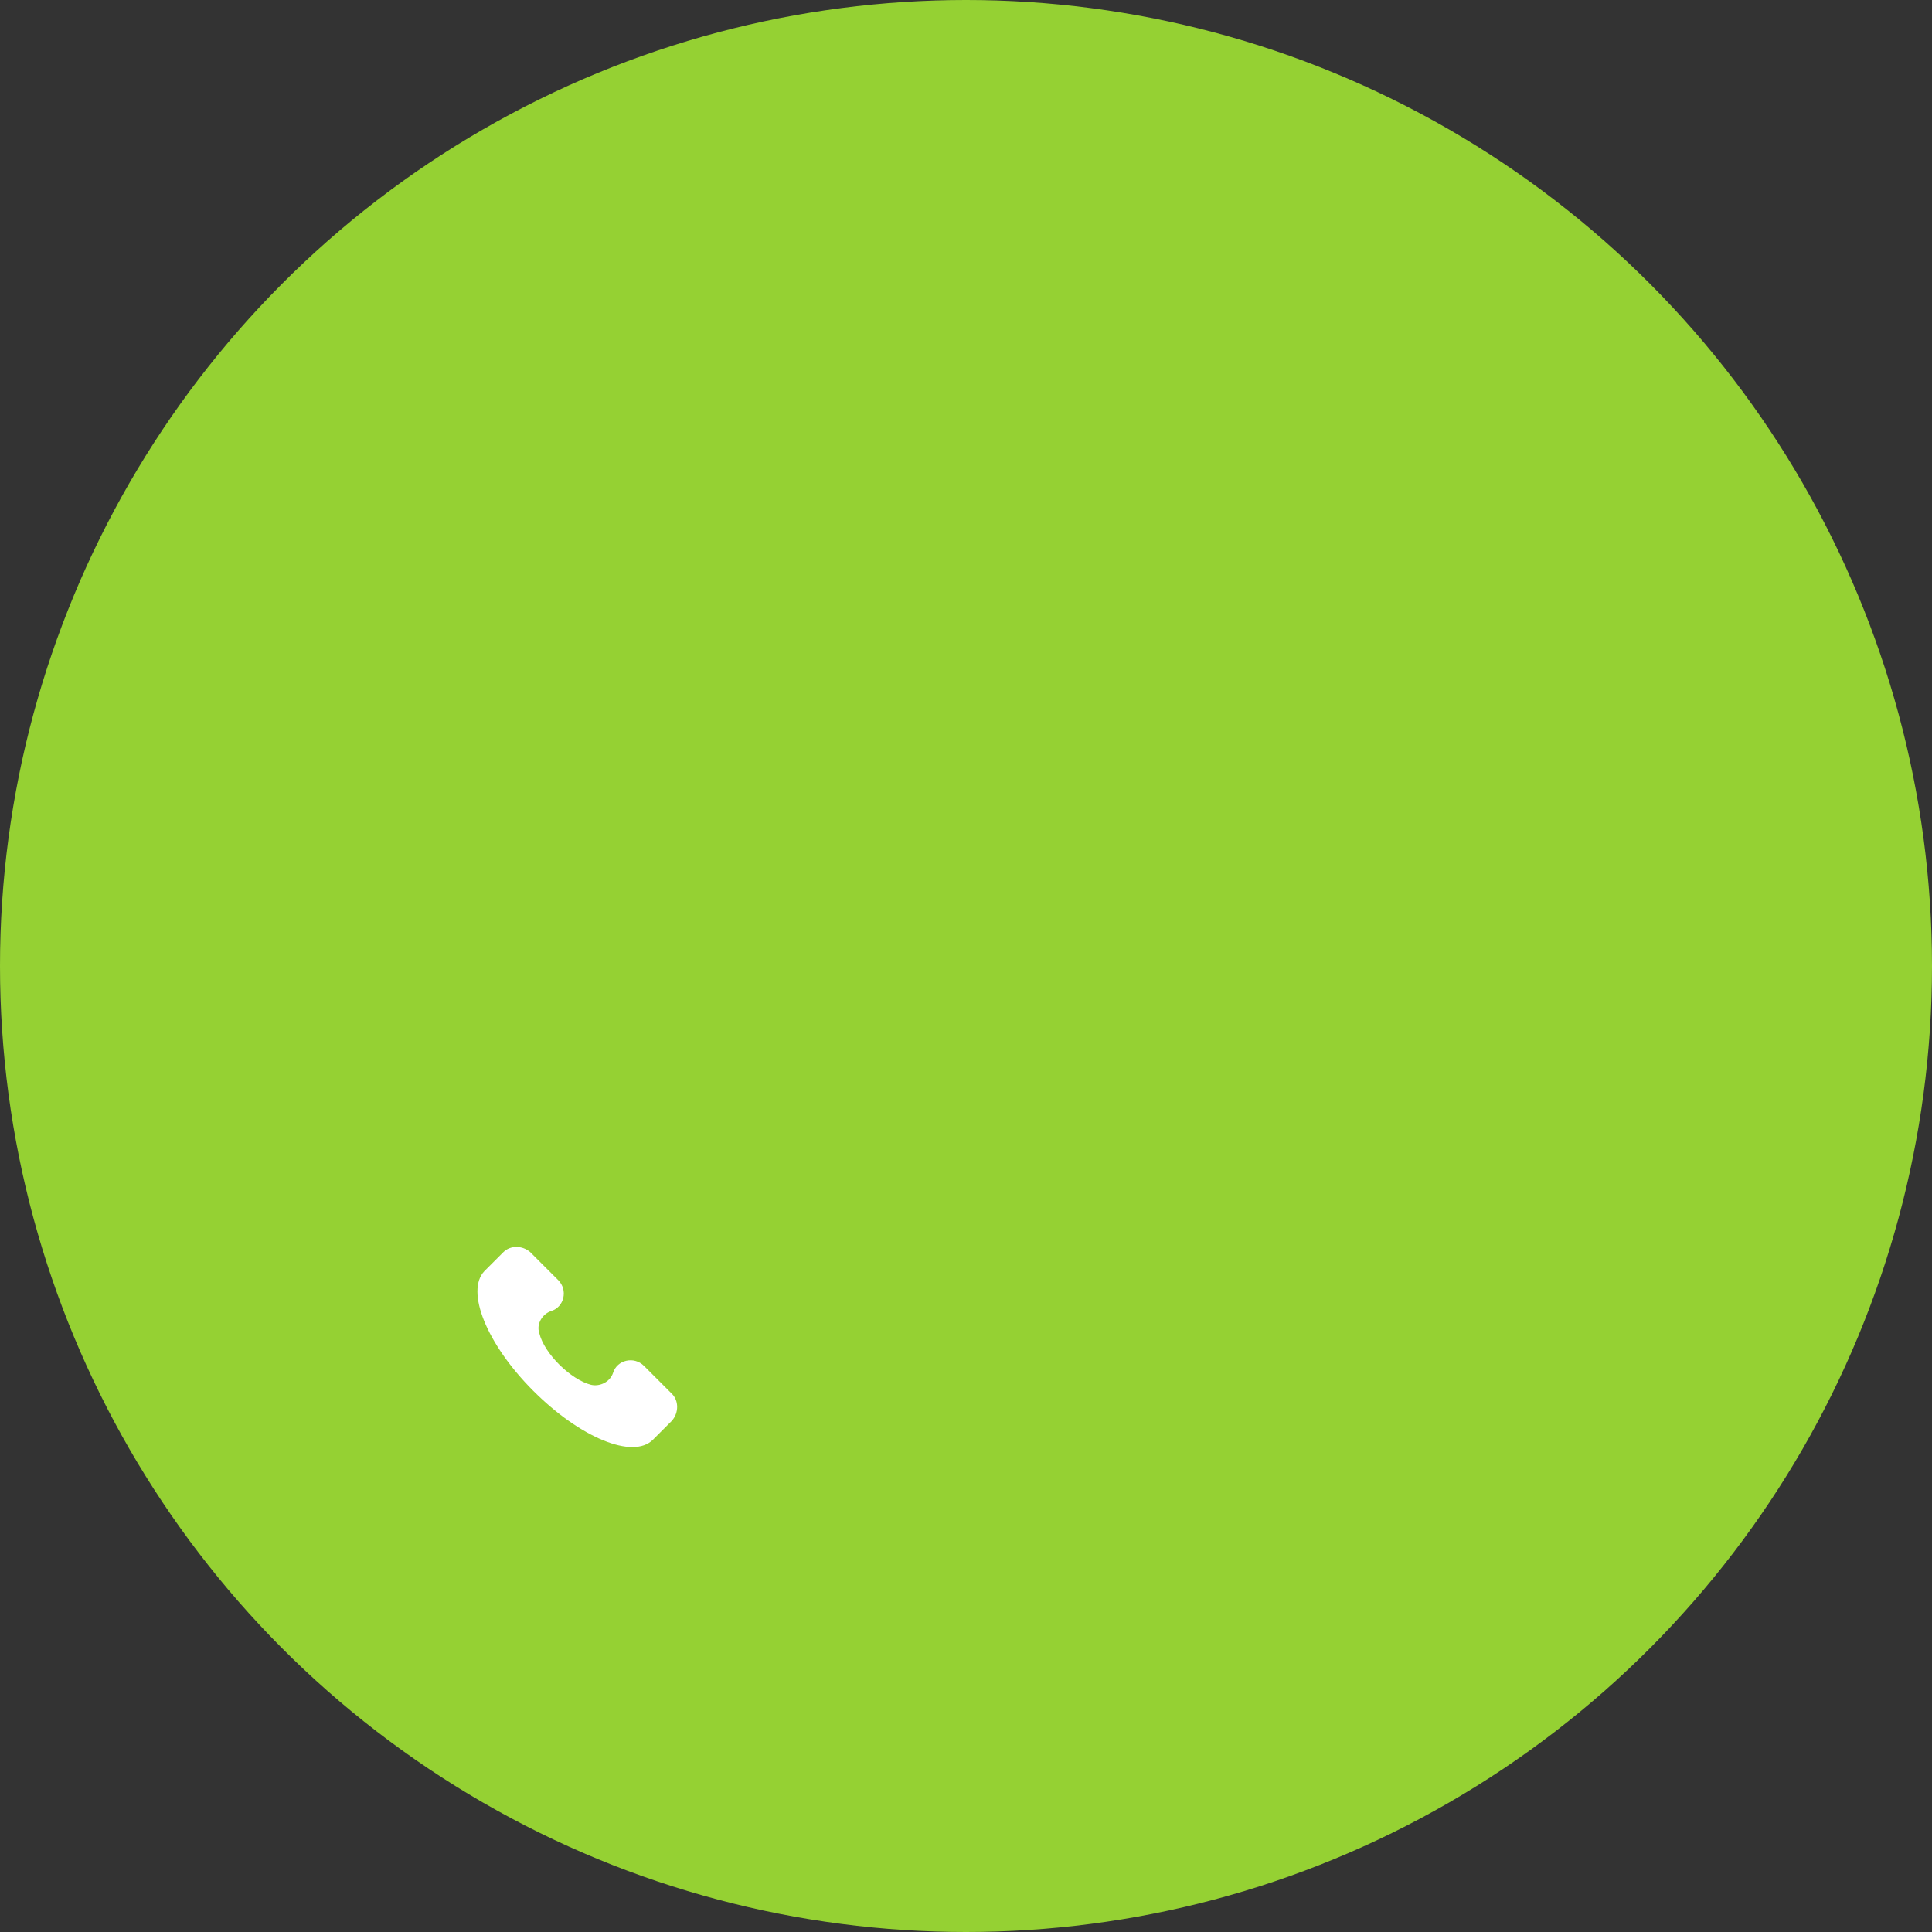 <svg width="251" height="251" viewBox="0 0 251 251" fill="none" xmlns="http://www.w3.org/2000/svg">
<rect x="0" y="0" width="251" height="251" fill="#333333" stroke="none"/>
<circle cx="125.5" cy="125.5" r="125.5" fill="#95D133"/>
<g clip-path="url(#clip0_479_97)">
<path d="M87.292 181.081L83.664 177.453C82.368 176.157 80.165 176.676 79.647 178.36C79.258 179.526 77.962 180.174 76.796 179.915C74.204 179.267 70.705 175.898 70.058 173.177C69.669 172.01 70.446 170.715 71.612 170.326C73.297 169.807 73.815 167.605 72.52 166.309L68.891 162.68C67.855 161.773 66.299 161.773 65.392 162.68L62.93 165.142C60.468 167.734 63.19 174.602 69.28 180.693C75.371 186.783 82.239 189.634 84.83 187.042L87.292 184.58C88.199 183.543 88.199 181.988 87.292 181.081Z" fill="white"/>
</g>
<defs>
<clipPath id="clip0_479_97">
<rect width="26" height="26" fill="white" transform="translate(62 162)"/>
</clipPath>
</defs>
</svg>
